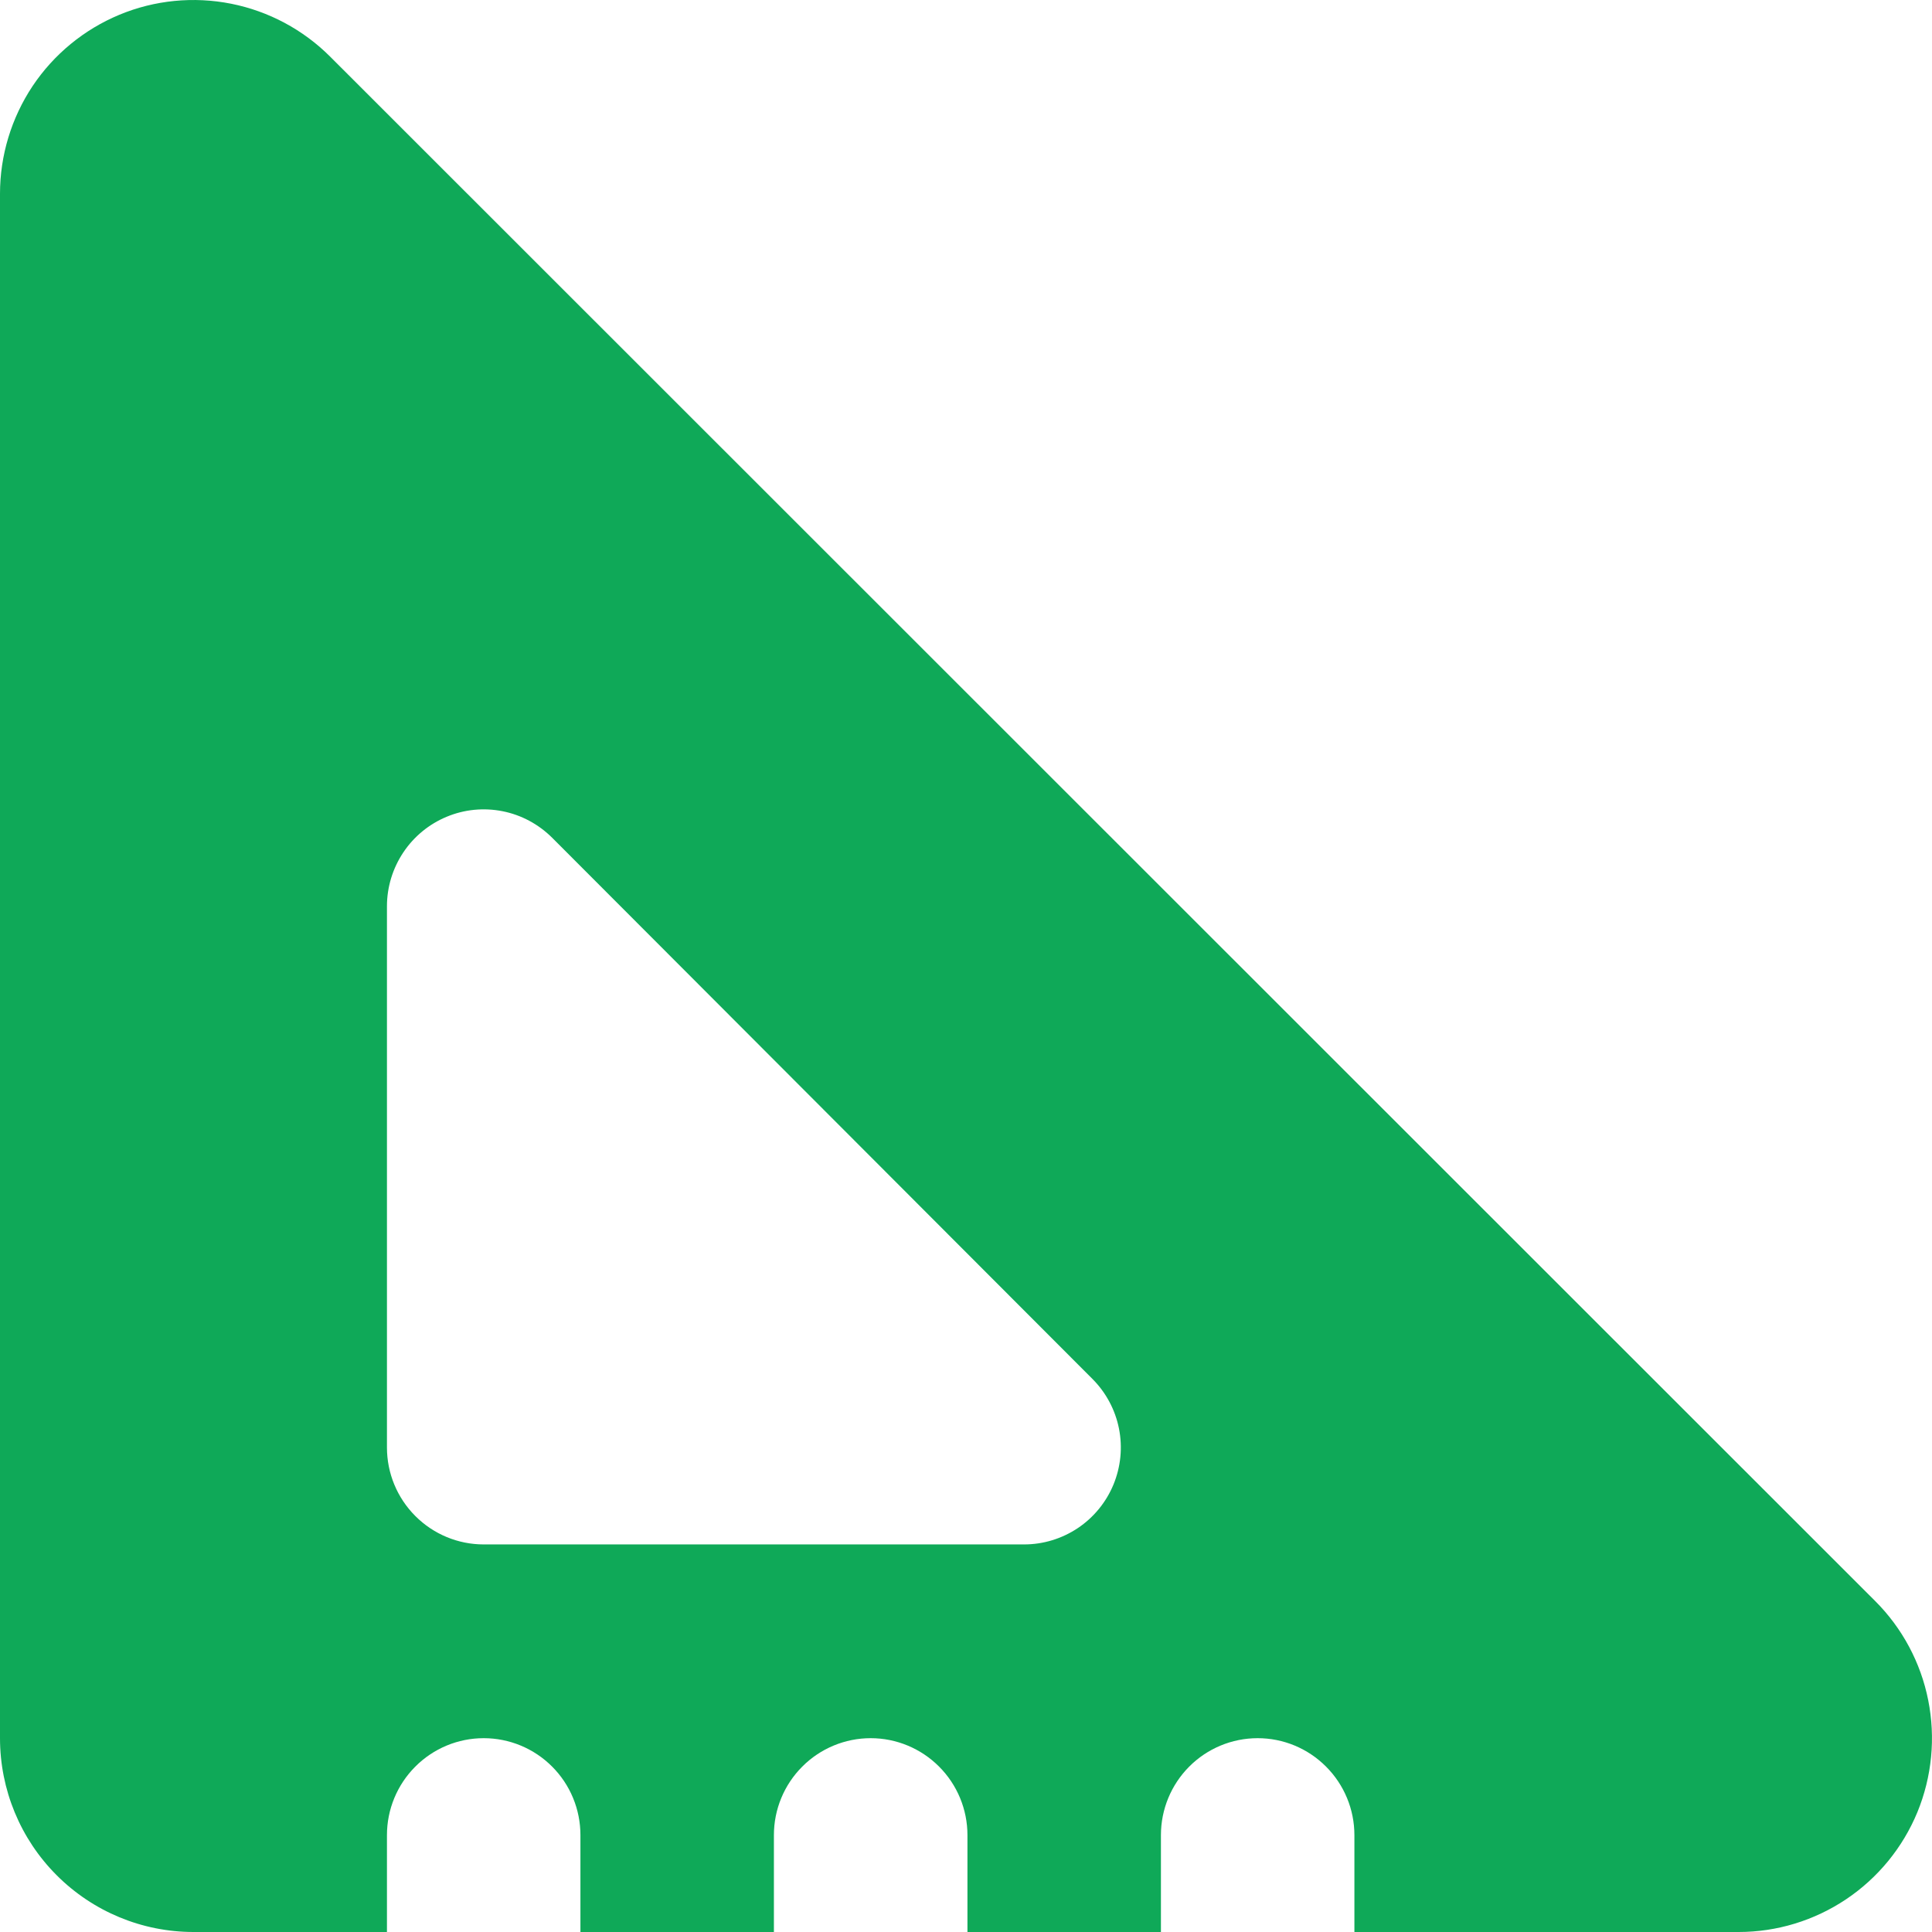 <svg width="28" height="28" viewBox="0 0 28 28" fill="none" xmlns="http://www.w3.org/2000/svg">
<path d="M19.629 28V26.596C19.629 26.223 19.481 25.866 19.218 25.603C18.955 25.339 18.599 25.191 18.227 25.191C17.855 25.191 17.498 25.339 17.235 25.603C16.973 25.866 16.825 26.223 16.825 26.596V28H14.021V26.596C14.021 26.223 13.873 25.866 13.61 25.603C13.347 25.339 12.99 25.191 12.619 25.191C12.247 25.191 11.89 25.339 11.627 25.603C11.364 25.866 11.216 26.223 11.216 26.596V28H8.412V26.596C8.412 26.223 8.265 25.866 8.002 25.603C7.739 25.339 7.382 25.191 7.01 25.191C6.638 25.191 6.282 25.339 6.019 25.603C5.756 25.866 5.608 26.223 5.608 26.596V28H2.804C2.06 28 1.347 27.704 0.821 27.177C0.295 26.651 0 25.936 0 25.191V2.808C0 2.253 0.165 1.71 0.472 1.248C0.78 0.787 1.218 0.427 1.73 0.214C2.242 0.001 2.806 -0.054 3.35 0.054C3.893 0.162 4.393 0.429 4.785 0.821L27.176 23.203C27.569 23.595 27.837 24.096 27.945 24.64C28.054 25.185 27.999 25.75 27.788 26.264C27.576 26.777 27.217 27.216 26.756 27.525C26.295 27.834 25.753 28 25.198 28H19.629ZM5.608 13.134V20.978C5.608 21.351 5.756 21.708 6.019 21.971C6.282 22.235 6.638 22.383 7.01 22.383H14.842C15.12 22.383 15.39 22.3 15.621 22.146C15.851 21.992 16.031 21.772 16.137 21.516C16.243 21.259 16.271 20.977 16.217 20.704C16.163 20.432 16.029 20.182 15.834 19.986L8.002 12.141C7.805 11.945 7.556 11.811 7.284 11.757C7.012 11.703 6.73 11.73 6.474 11.837C6.218 11.943 5.999 12.123 5.845 12.354C5.691 12.585 5.608 12.856 5.608 13.134Z" fill="#0FA958"/>
</svg>
